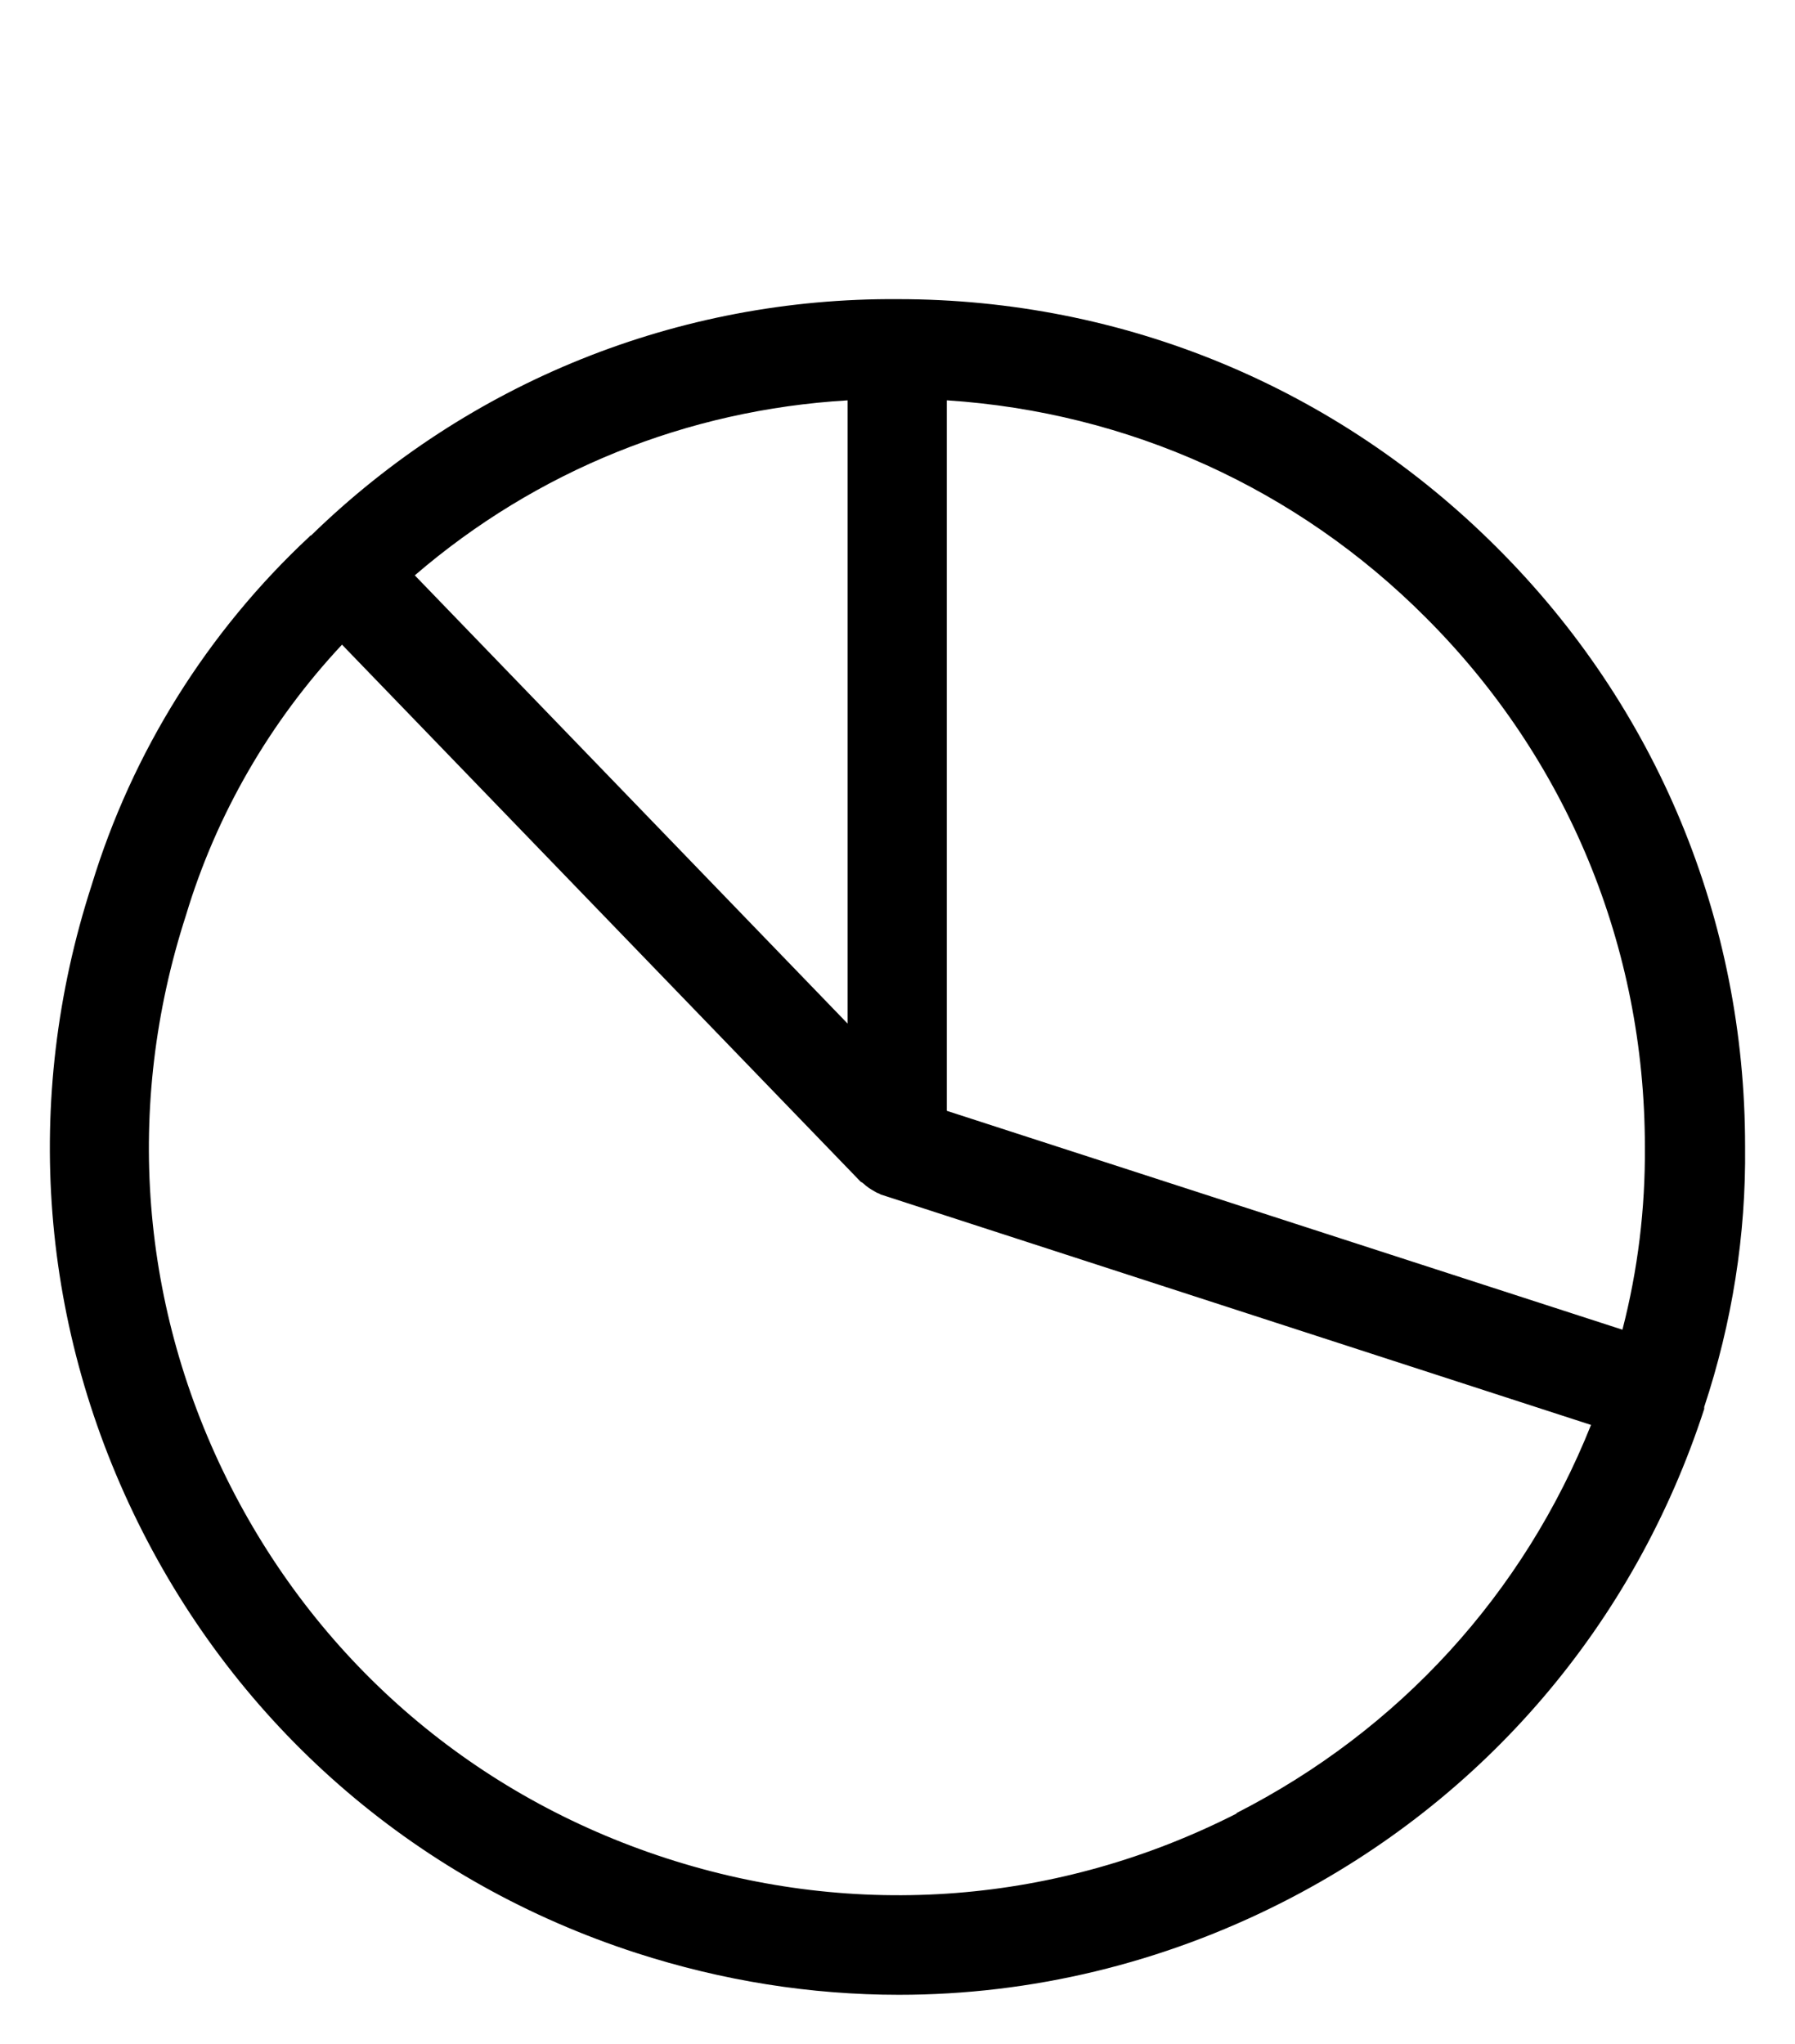 <svg width="36" height="41" viewBox="0 0 36 41" fill="none" xmlns="http://www.w3.org/2000/svg">
<path d="M34.999 22.99C34.999 18.45 33.229 14.18 30.019 10.98C26.809 7.77 22.539 6 18.009 6C13.619 5.97 9.409 7.65 6.239 10.74C6.239 10.74 6.219 10.74 6.209 10.76C4.159 12.67 2.649 15.09 1.839 17.75C0.439 22.07 0.799 26.67 2.859 30.72C4.919 34.77 8.439 37.77 12.759 39.17C14.489 39.73 16.259 40.01 18.029 40.01C20.679 40.01 23.309 39.38 25.729 38.15C29.779 36.09 32.779 32.57 34.179 28.26C34.179 28.25 34.179 28.23 34.179 28.22C34.739 26.53 35.019 24.77 34.999 23V22.99ZM18.999 8.03C22.629 8.27 26.009 9.79 28.599 12.39C31.429 15.22 32.989 18.99 32.989 23C32.999 24.24 32.849 25.47 32.539 26.67L18.989 22.28V8.03H18.999ZM16.999 8.03V20.53L8.319 11.54C10.759 9.44 13.779 8.22 16.999 8.03ZM24.809 36.37C21.239 38.19 17.179 38.51 13.359 37.27C9.539 36.03 6.449 33.39 4.629 29.82C2.809 26.25 2.489 22.19 3.729 18.36C4.339 16.33 5.419 14.47 6.859 12.93L17.269 23.71C17.269 23.71 17.269 23.71 17.279 23.71C17.289 23.72 17.309 23.73 17.319 23.74C17.379 23.8 17.459 23.85 17.529 23.89C17.559 23.91 17.599 23.93 17.629 23.94C17.639 23.94 17.659 23.96 17.669 23.96L31.909 28.58C30.559 31.96 28.069 34.7 24.789 36.37H24.809Z" fill="currentcolor"/>
</svg>
